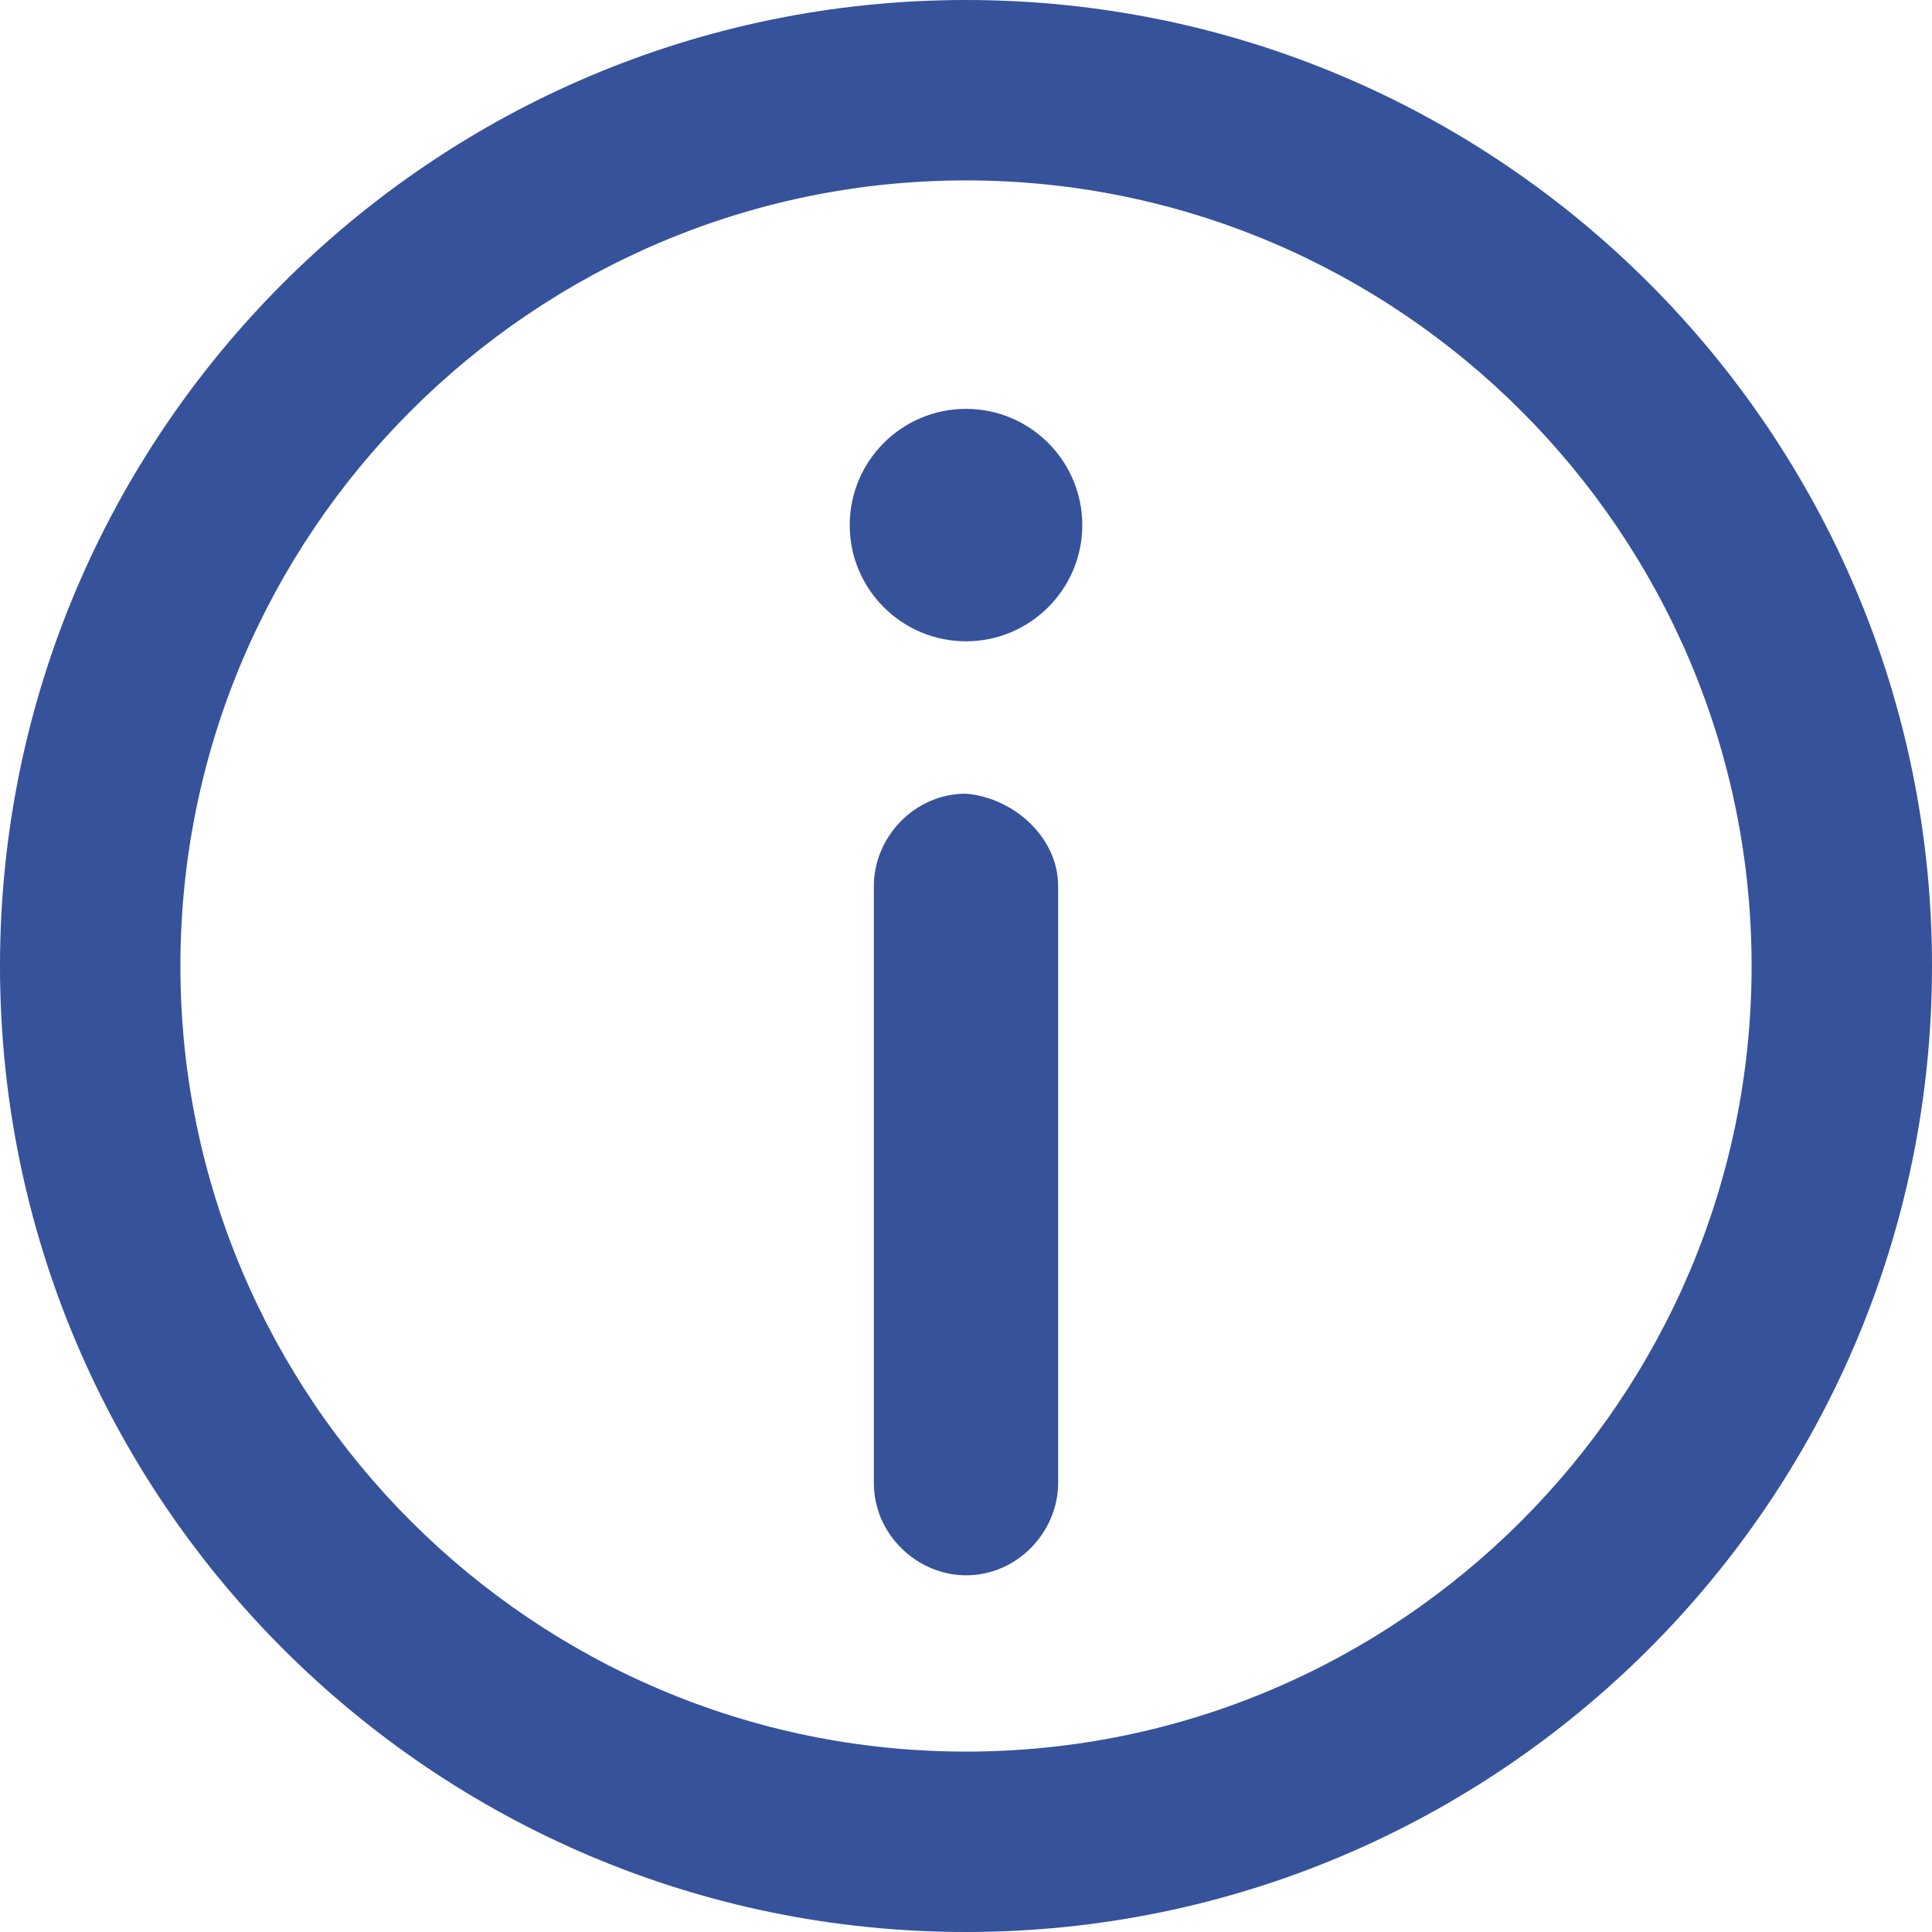 <svg xmlns="http://www.w3.org/2000/svg" width="16" height="16" viewBox="0 0 16 16">
    <path fill="#35529B" d="M8 0C3.585 0 0 3.585 0 8s3.585 8 8 8 8-3.585 8-8-3.585-8-8-8zm0 14.506c-3.585 0-6.506-2.92-6.506-6.506 0-3.585 2.92-6.506 6.506-6.506 3.585 0 6.506 2.92 6.506 6.506 0 3.585-2.92 6.506-6.506 6.506zm.763-7.17v4.946c0 .398-.331.764-.763.764-.398 0-.763-.332-.763-.764V7.336c0-.398.331-.763.763-.763.398.033.763.365.763.763zm.2-2.987c0 .53-.432.962-.963.962-.531 0-.963-.431-.963-.962 0-.532.432-.963.963-.963.531 0 .963.431.963.963z"/>
</svg>
